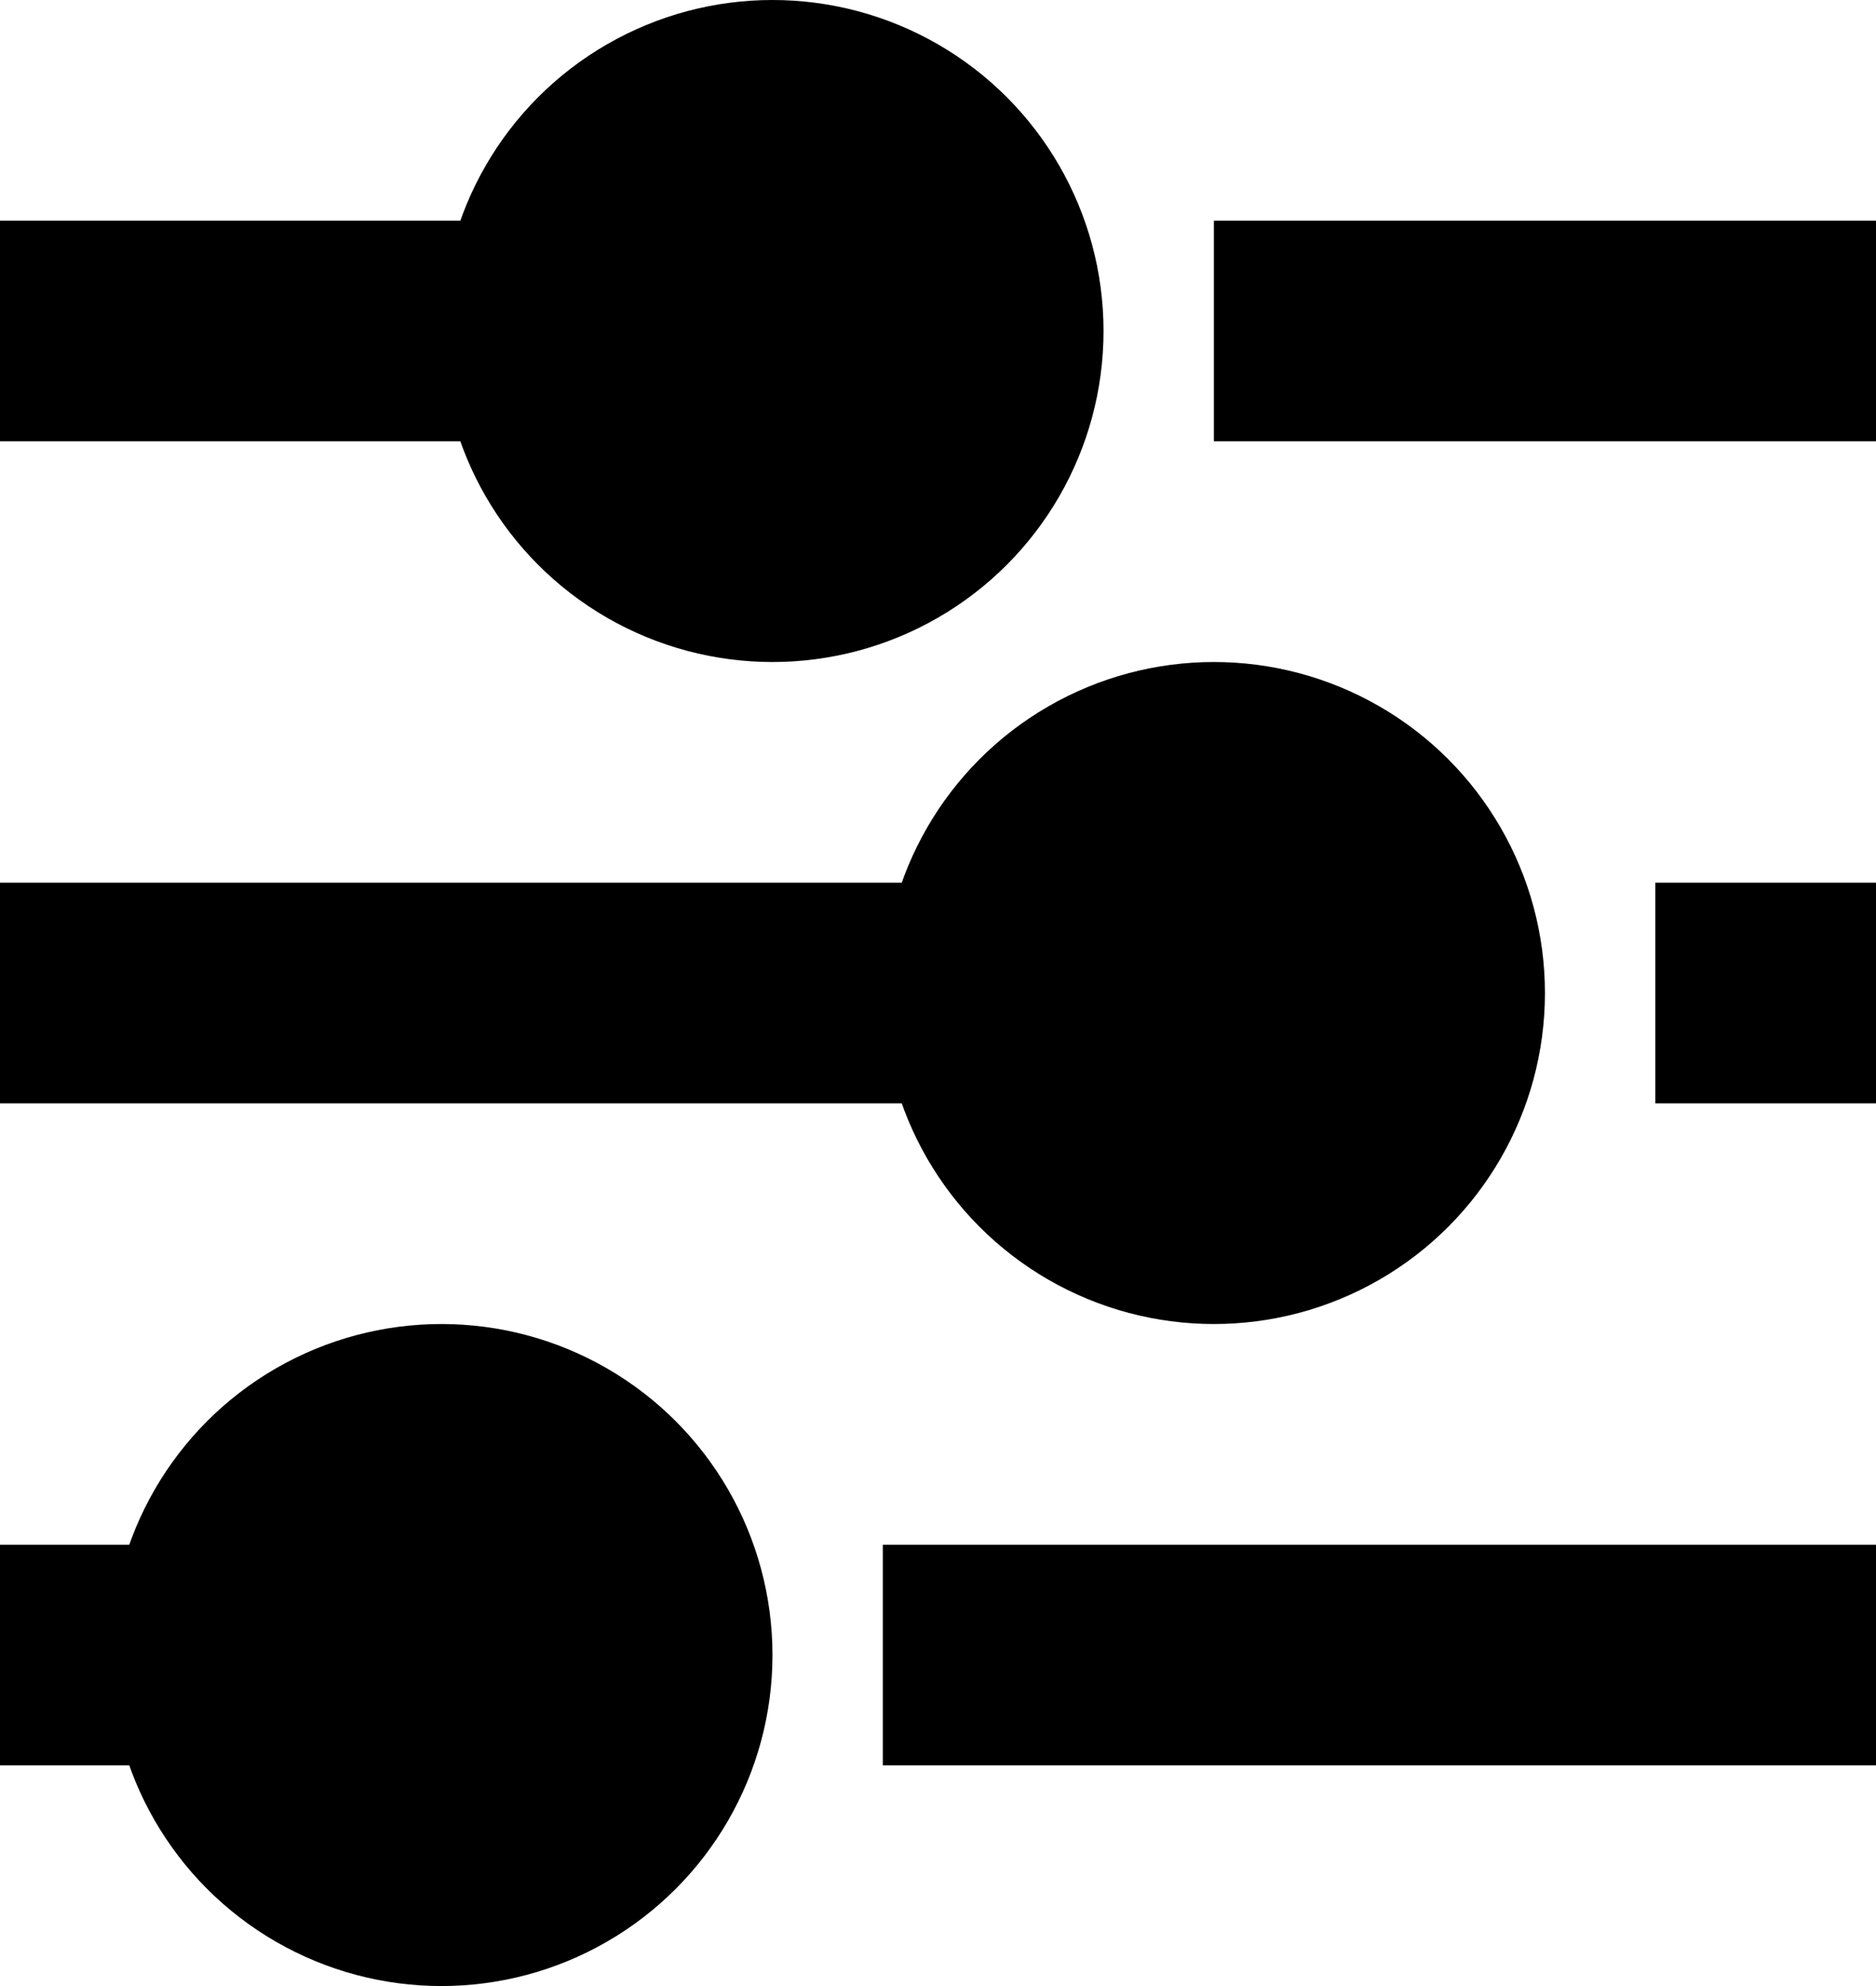 <svg width="17" height="18" viewBox="0 0 17 18" fill="#000000" xmlns="http://www.w3.org/2000/svg">
<rect y="2" width="5" height="2"/>
<rect y="8" width="9" height="2"/>
<rect x="8" y="14" width="9" height="2"/>
<circle cx="7" cy="3" r="3"/>
<circle cx="11" cy="9" r="3"/>
<circle cx="4" cy="15" r="3"/>
<rect x="11" y="2" width="6" height="2"/>
<rect x="15" y="8" width="2" height="2"/>
<rect y="14" width="2" height="2"/>
</svg>
